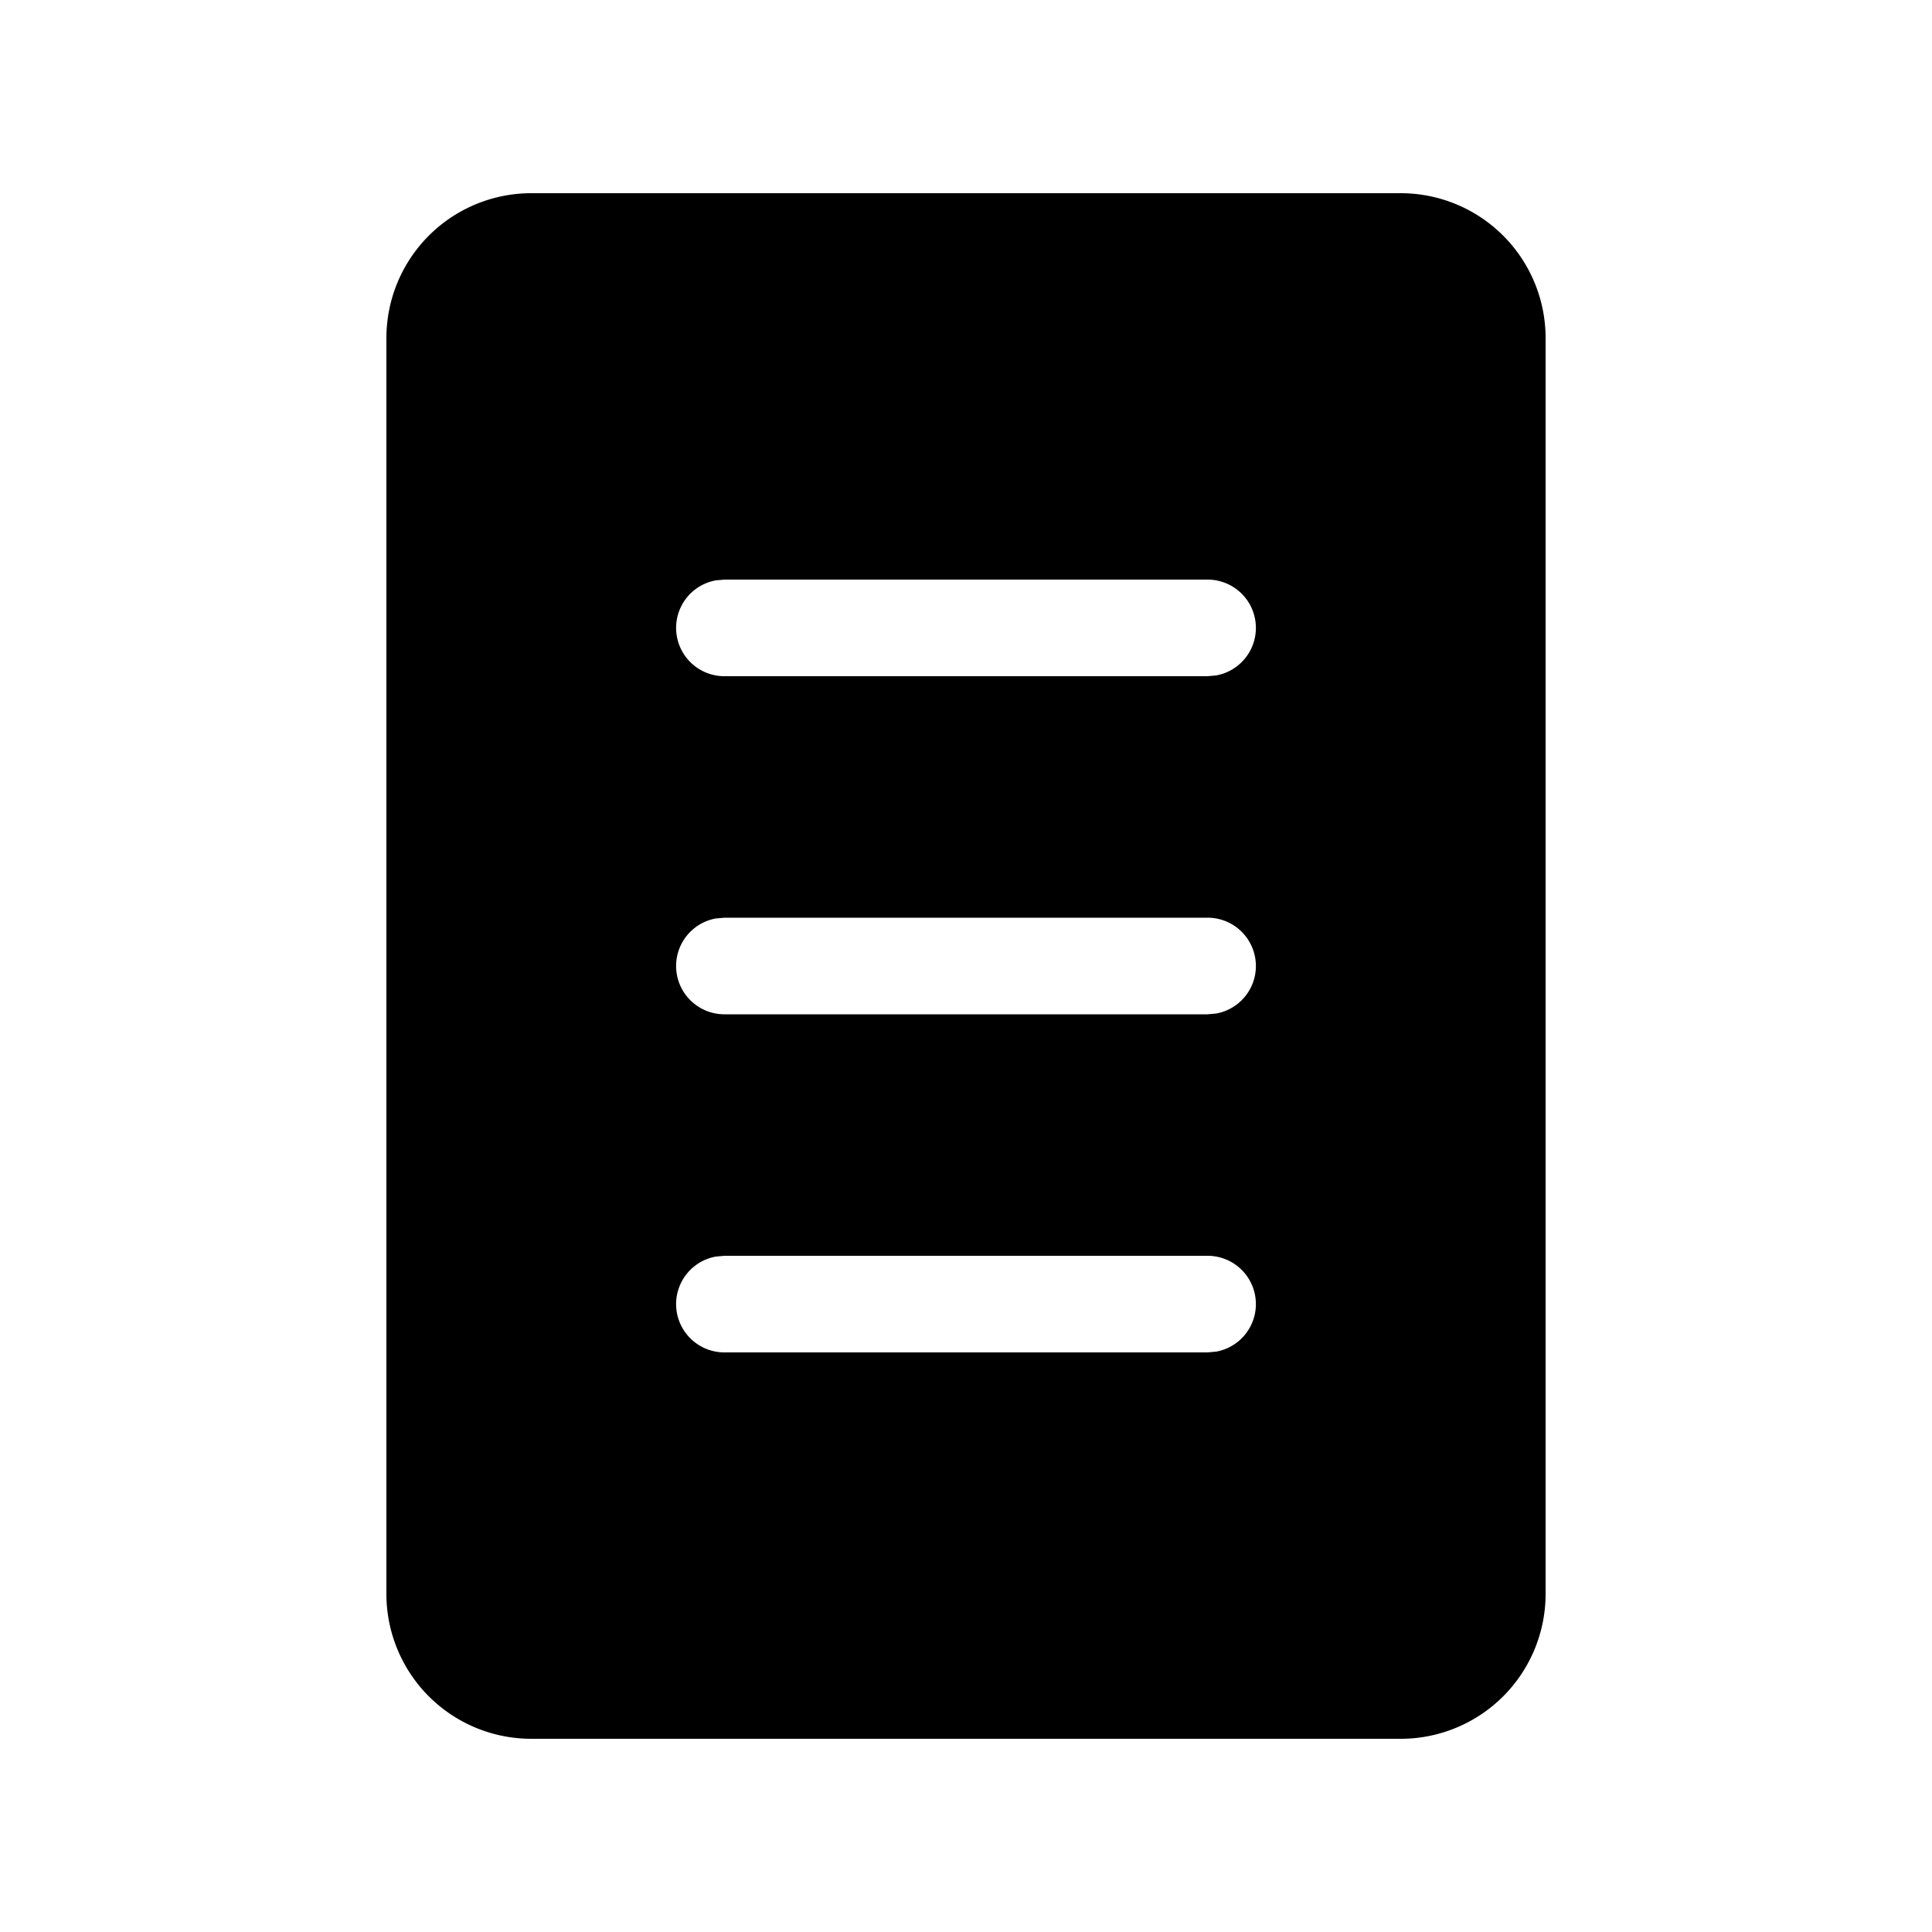 <svg xmlns="http://www.w3.org/2000/svg" viewBox="0 0 20 20"><path fill="currentColor" d="M5.5 2A1.5 1.5 0 0 0 4 3.5v13A1.5 1.5 0 0 0 5.5 18h9a1.5 1.5 0 0 0 1.5-1.5v-13A1.5 1.5 0 0 0 14.5 2zm7.09 4.992L12.5 7h-5a.5.5 0 0 1-.09-.992L7.5 6h5a.5.5 0 0 1 .09.992m0 3.5-.09.008h-5a.5.5 0 0 1-.09-.992L7.5 9.5h5a.5.5 0 0 1 .09.992m0 3.5L12.5 14h-5a.5.5 0 0 1-.09-.992L7.5 13h5a.5.5 0 0 1 .09.992"/></svg>